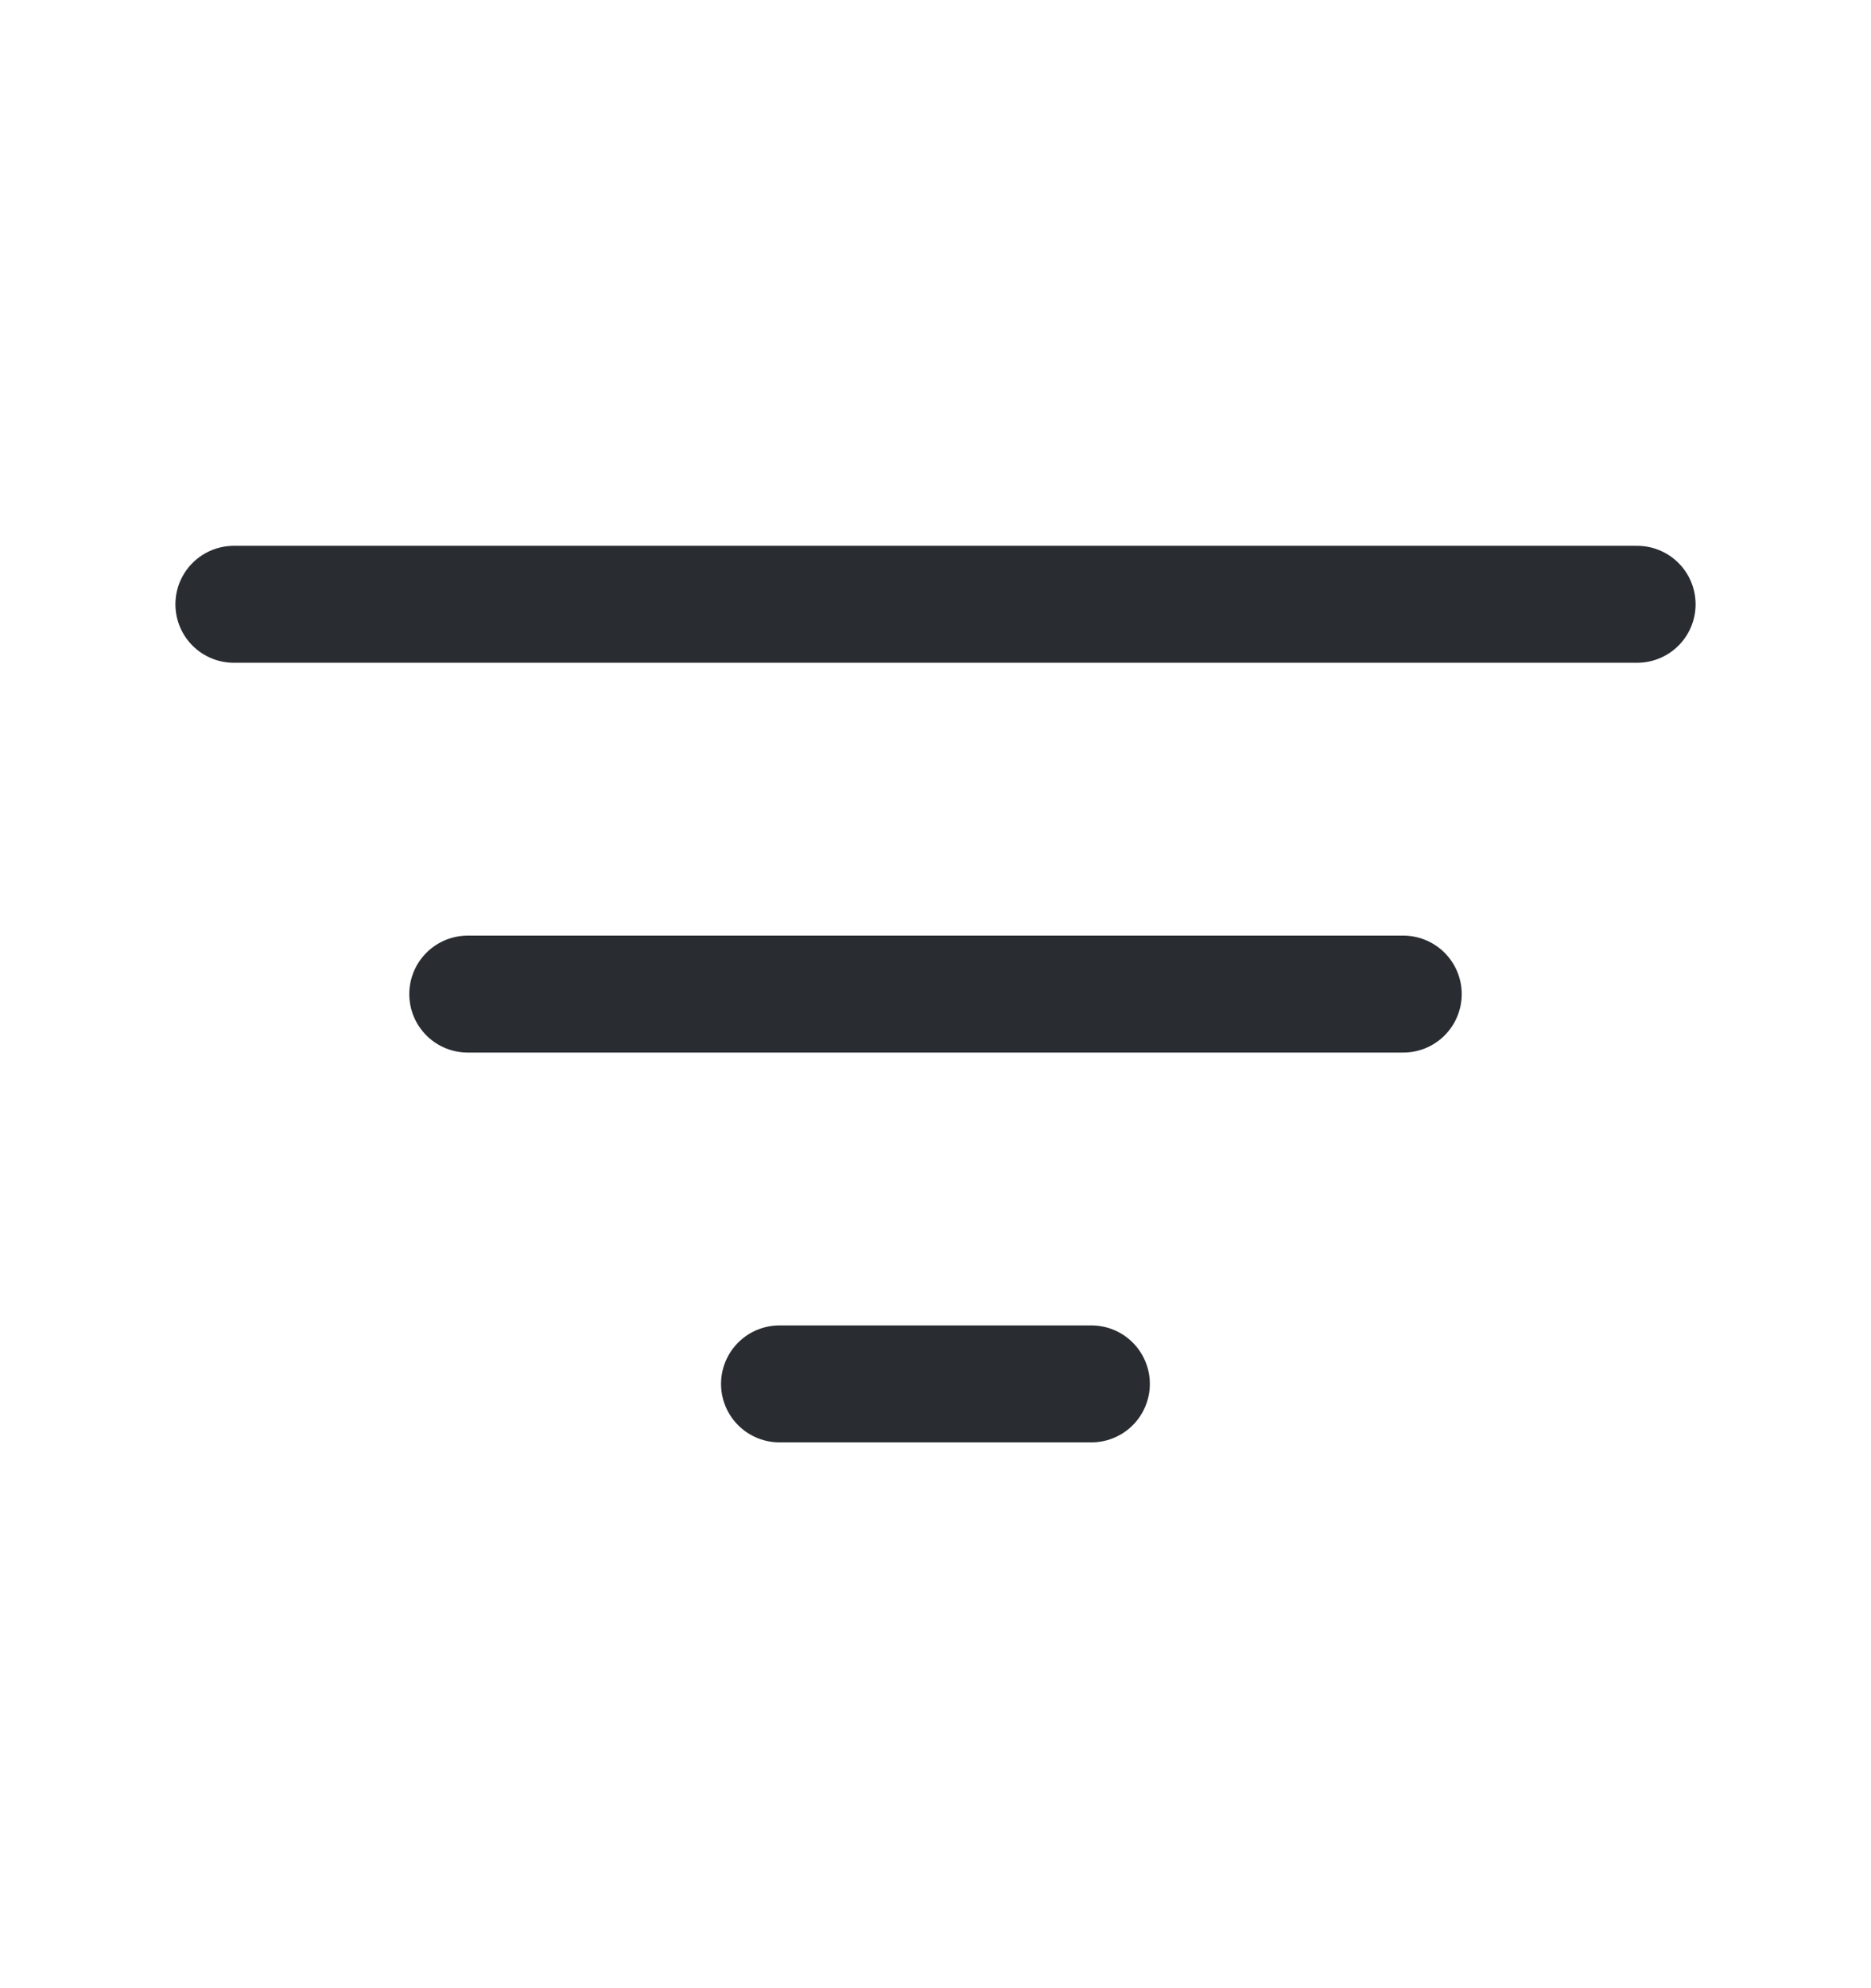 <svg width="16" height="17" viewBox="0 0 16 17" fill="none" xmlns="http://www.w3.org/2000/svg">
<path d="M2 5.167H14" stroke="#292D32" stroke-linecap="round"/>
<path d="M4 8.5H12" stroke="#292D32" stroke-linecap="round"/>
<path d="M6.666 11.833H9.333" stroke="#292D32" stroke-linecap="round"/>
</svg>
